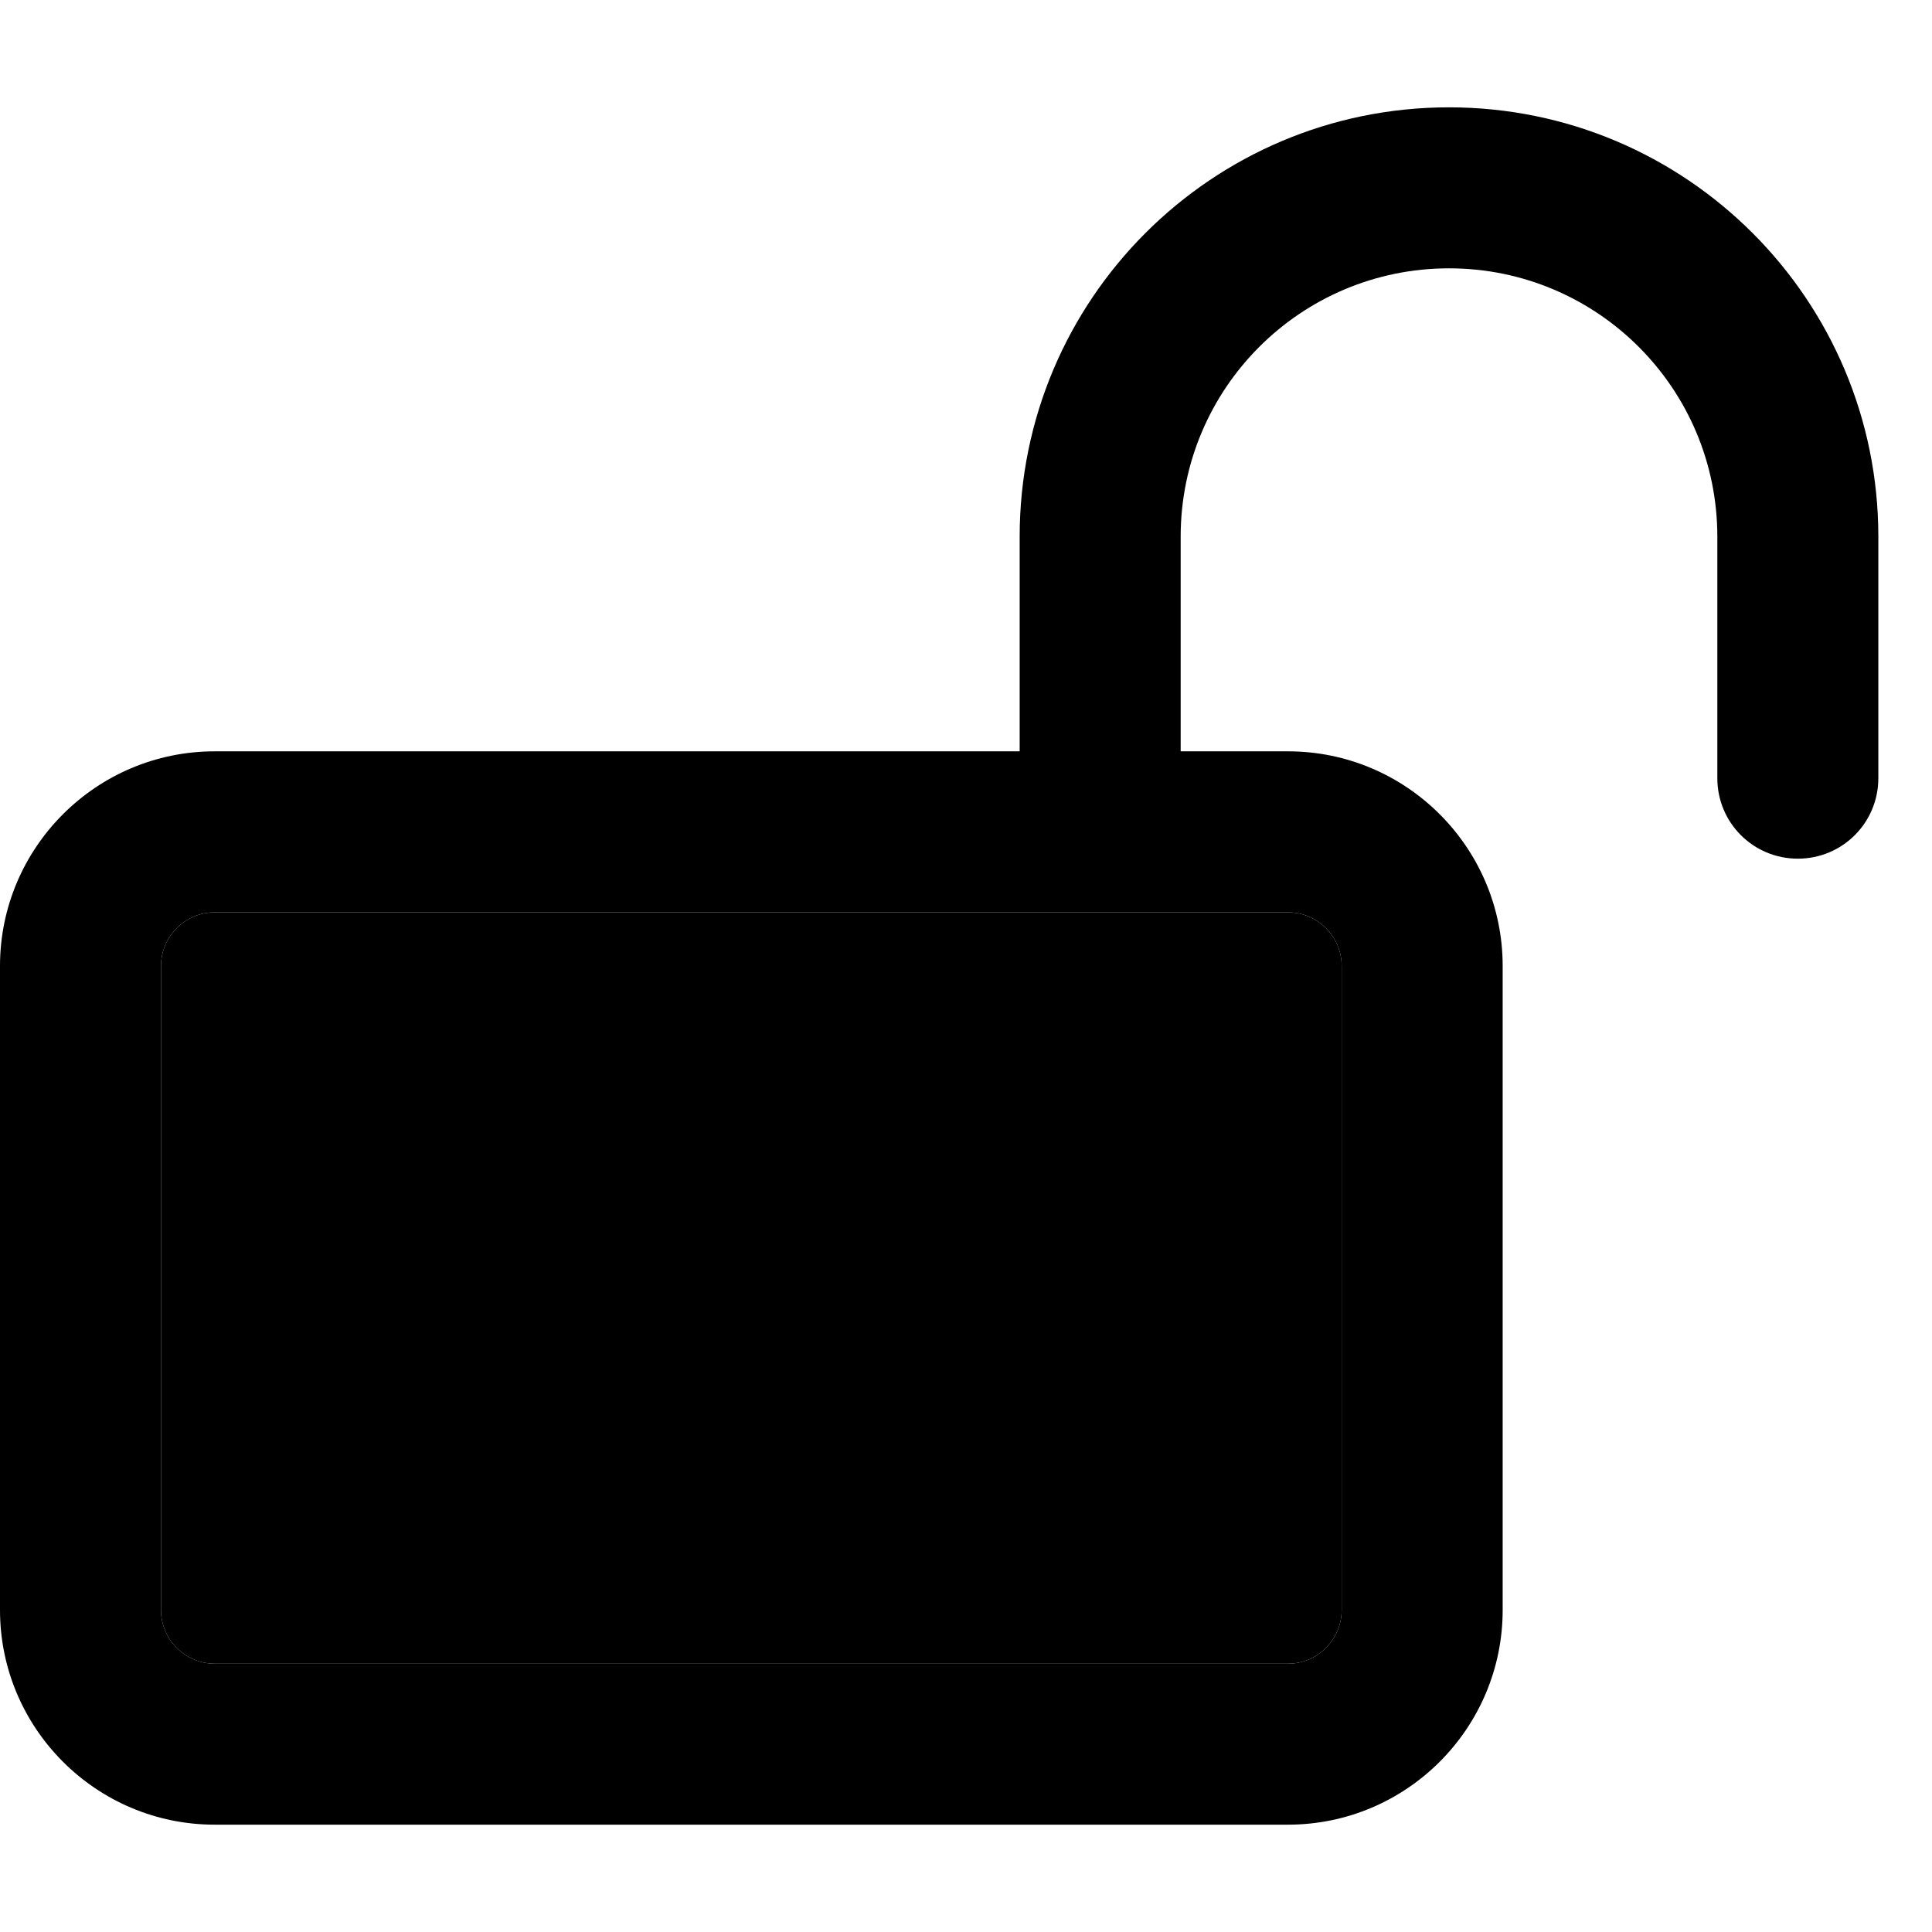 <svg xmlns="http://www.w3.org/2000/svg" width="24" height="24" viewBox="0 0 576 512"><path class="pr-icon-duotone-secondary" d="M48 256l0 192c0 8.8 7.2 16 16 16l320 0c8.8 0 16-7.2 16-16l0-192c0-8.8-7.2-16-16-16L64 240c-8.8 0-16 7.2-16 16z"/><path class="pr-icon-duotone-primary" d="M352 128c0-44.2 35.8-80 80-80s80 35.8 80 80l0 72c0 13.3 10.7 24 24 24s24-10.7 24-24l0-72C560 57.3 502.7 0 432 0S304 57.3 304 128l0 64L64 192c-35.3 0-64 28.7-64 64L0 448c0 35.3 28.7 64 64 64l320 0c35.3 0 64-28.7 64-64l0-192c0-35.3-28.7-64-64-64l-32 0 0-64zM64 240l320 0c8.8 0 16 7.2 16 16l0 192c0 8.8-7.2 16-16 16L64 464c-8.8 0-16-7.2-16-16l0-192c0-8.8 7.2-16 16-16z"/></svg>